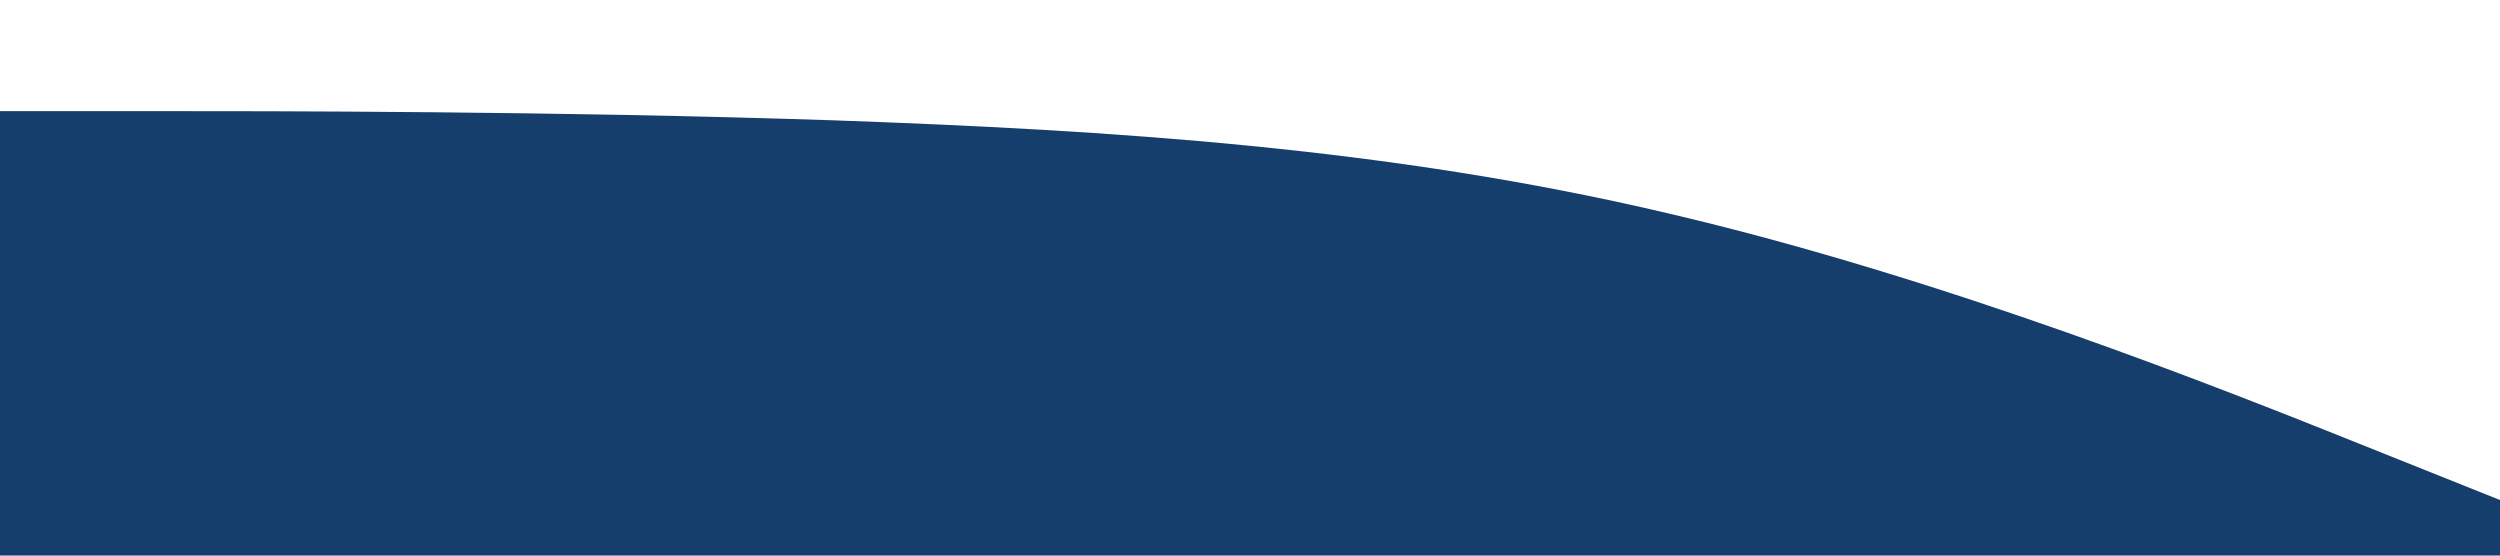 <?xml version="1.0" standalone="no"?><svg xmlns="http://www.w3.org/2000/svg" viewBox="0 0 1440 320"><path fill="#163e6c" fill-opacity="1" d="M0,64L80,64C160,64,320,64,480,69.3C640,75,800,85,960,122.7C1120,160,1280,224,1360,256L1440,288L1440,320L1360,320C1280,320,1120,320,960,320C800,320,640,320,480,320C320,320,160,320,80,320L0,320Z"></path></svg>